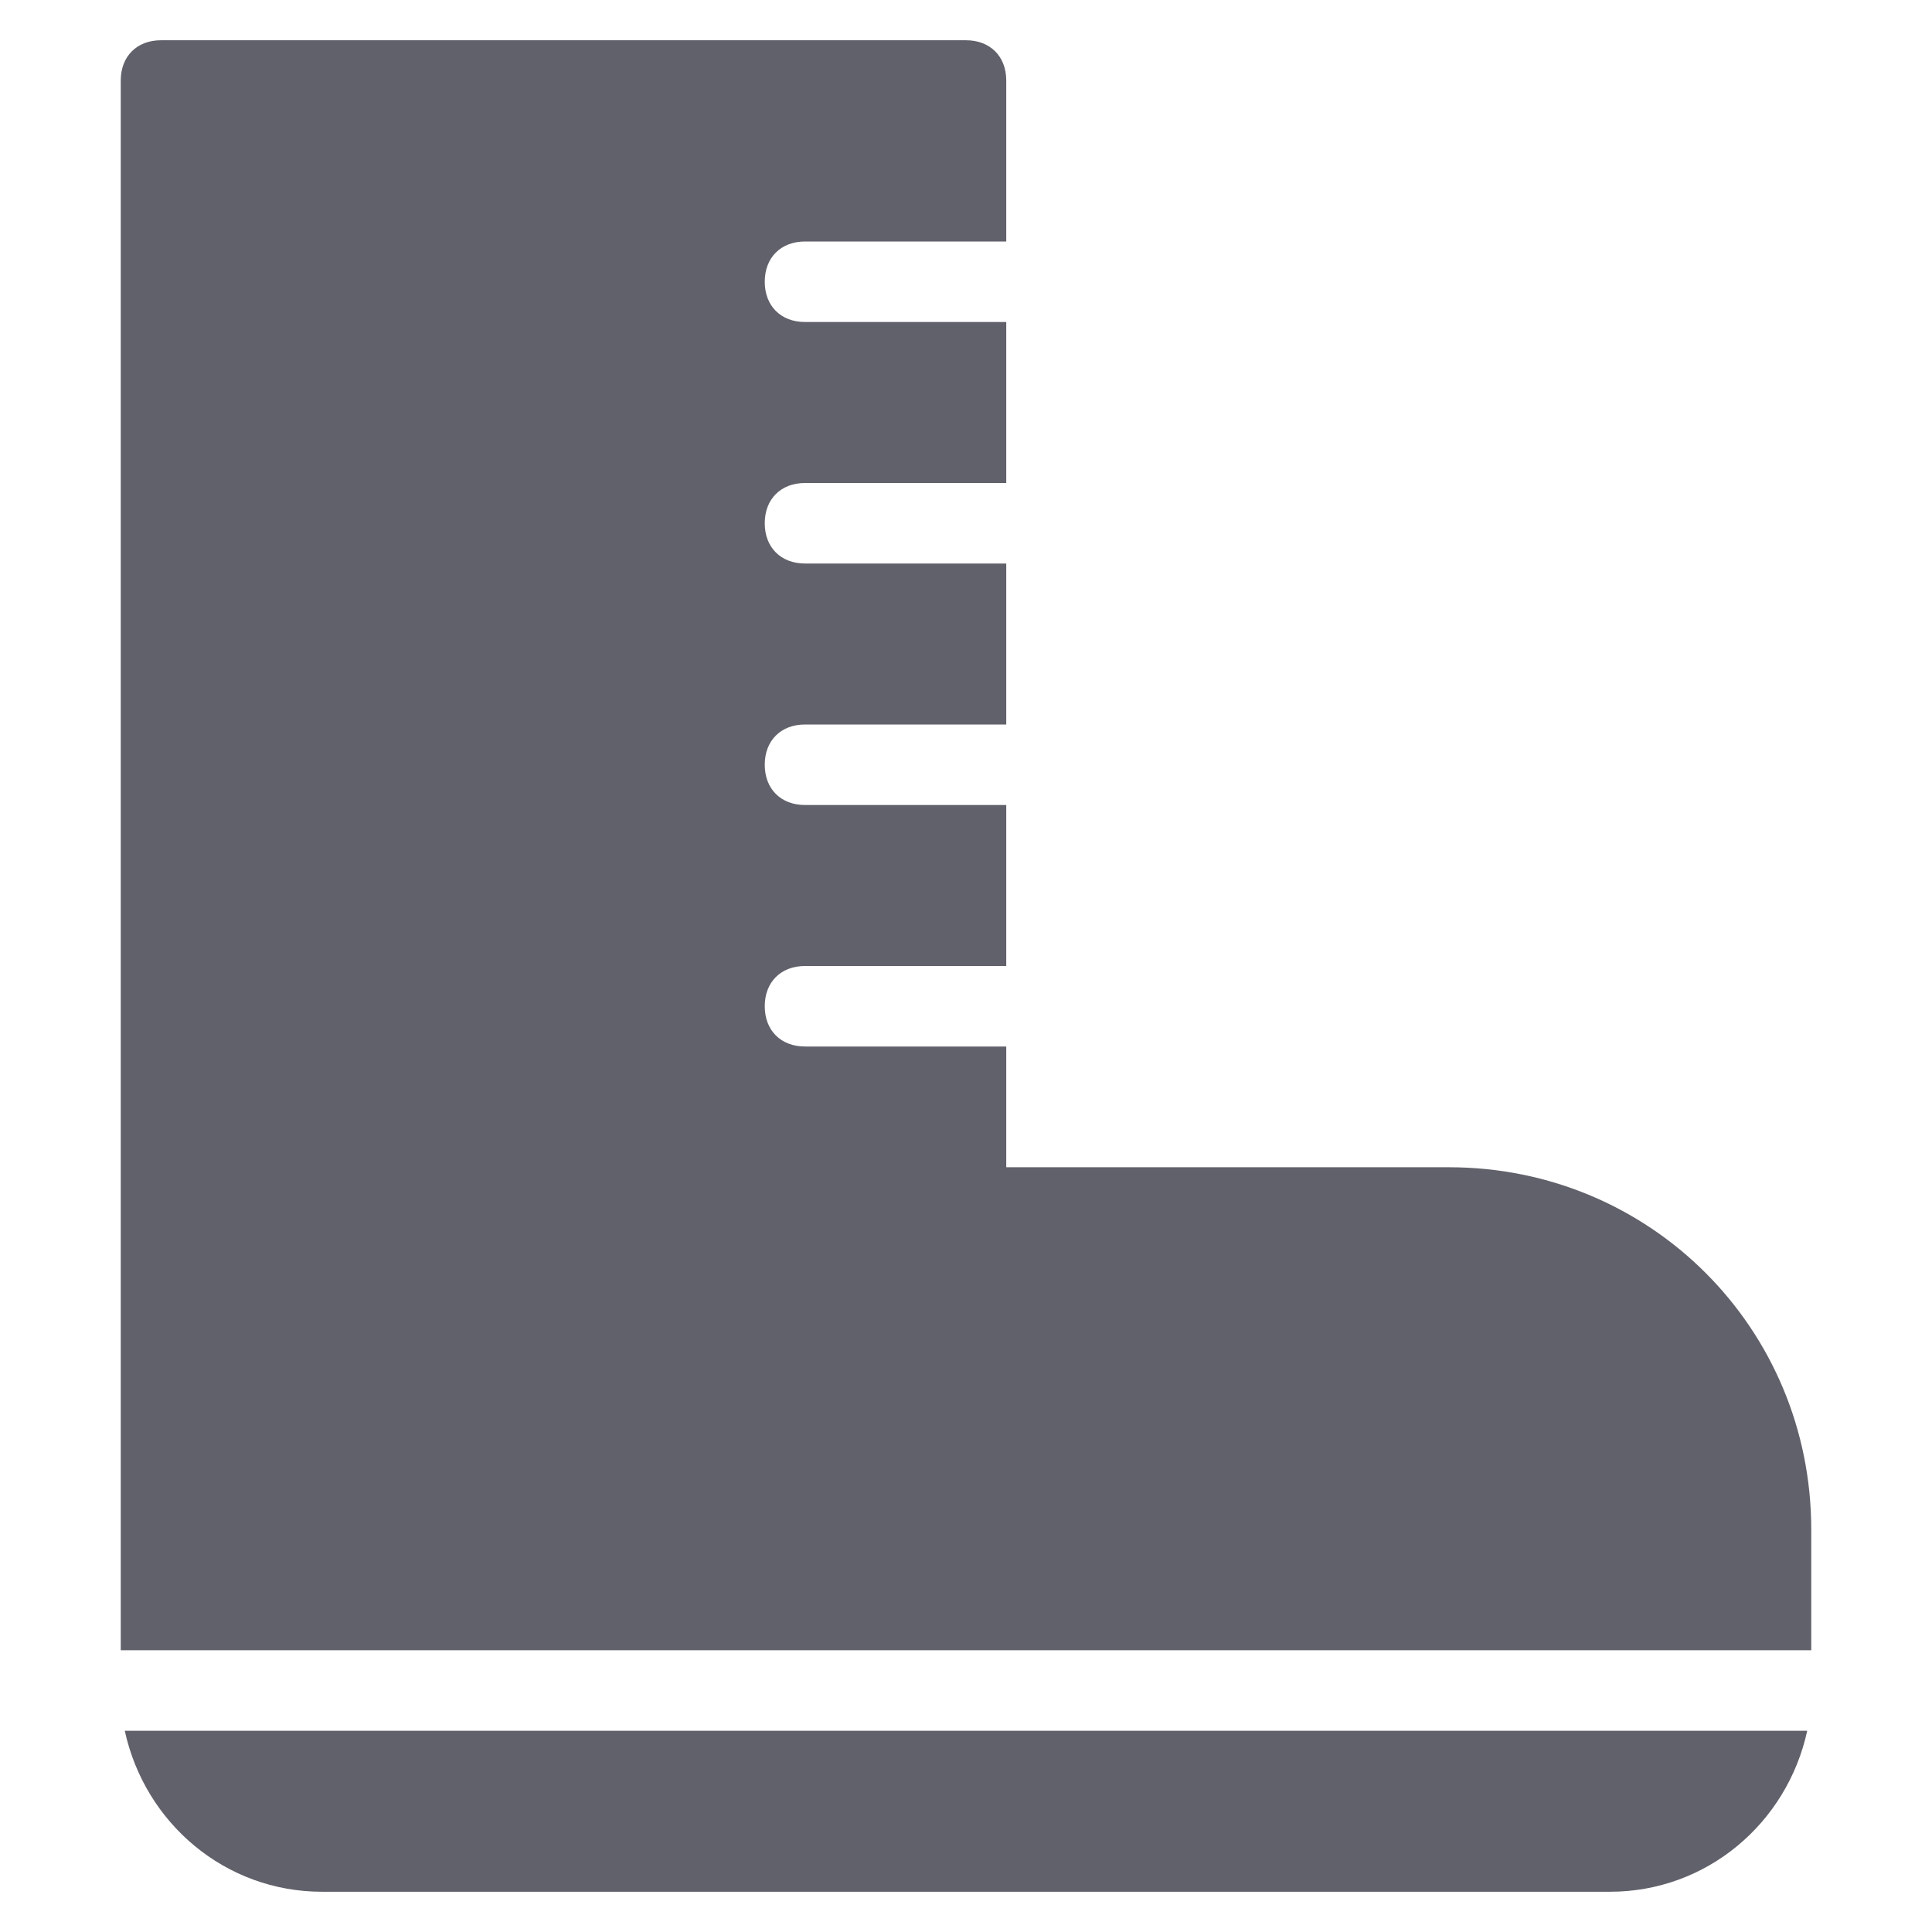 <svg xmlns="http://www.w3.org/2000/svg" height="48" width="48" viewBox="0 0 48 48"><title>boot 4</title><g fill="#61616b" class="nc-icon-wrapper"><path fill="#61616b" d="M45,41v-3c0-5-4-9-9-9H25v-3h-5c-0.6,0-1-0.4-1-1s0.4-1,1-1h5v-4h-5c-0.6,0-1-0.4-1-1s0.4-1,1-1h5v-4h-5 c-0.6,0-1-0.4-1-1s0.4-1,1-1h5V8h-5c-0.6,0-1-0.4-1-1s0.4-1,1-1h5V2c0-0.6-0.4-1-1-1H4C3.4,1,3,1.4,3,2v39H45z"></path> <path data-color="color-2" fill="#61616b" d="M3.1,43c0.5,2.3,2.5,4,4.9,4h32c2.4,0,4.4-1.7,4.9-4H3.1z"></path></g></svg>